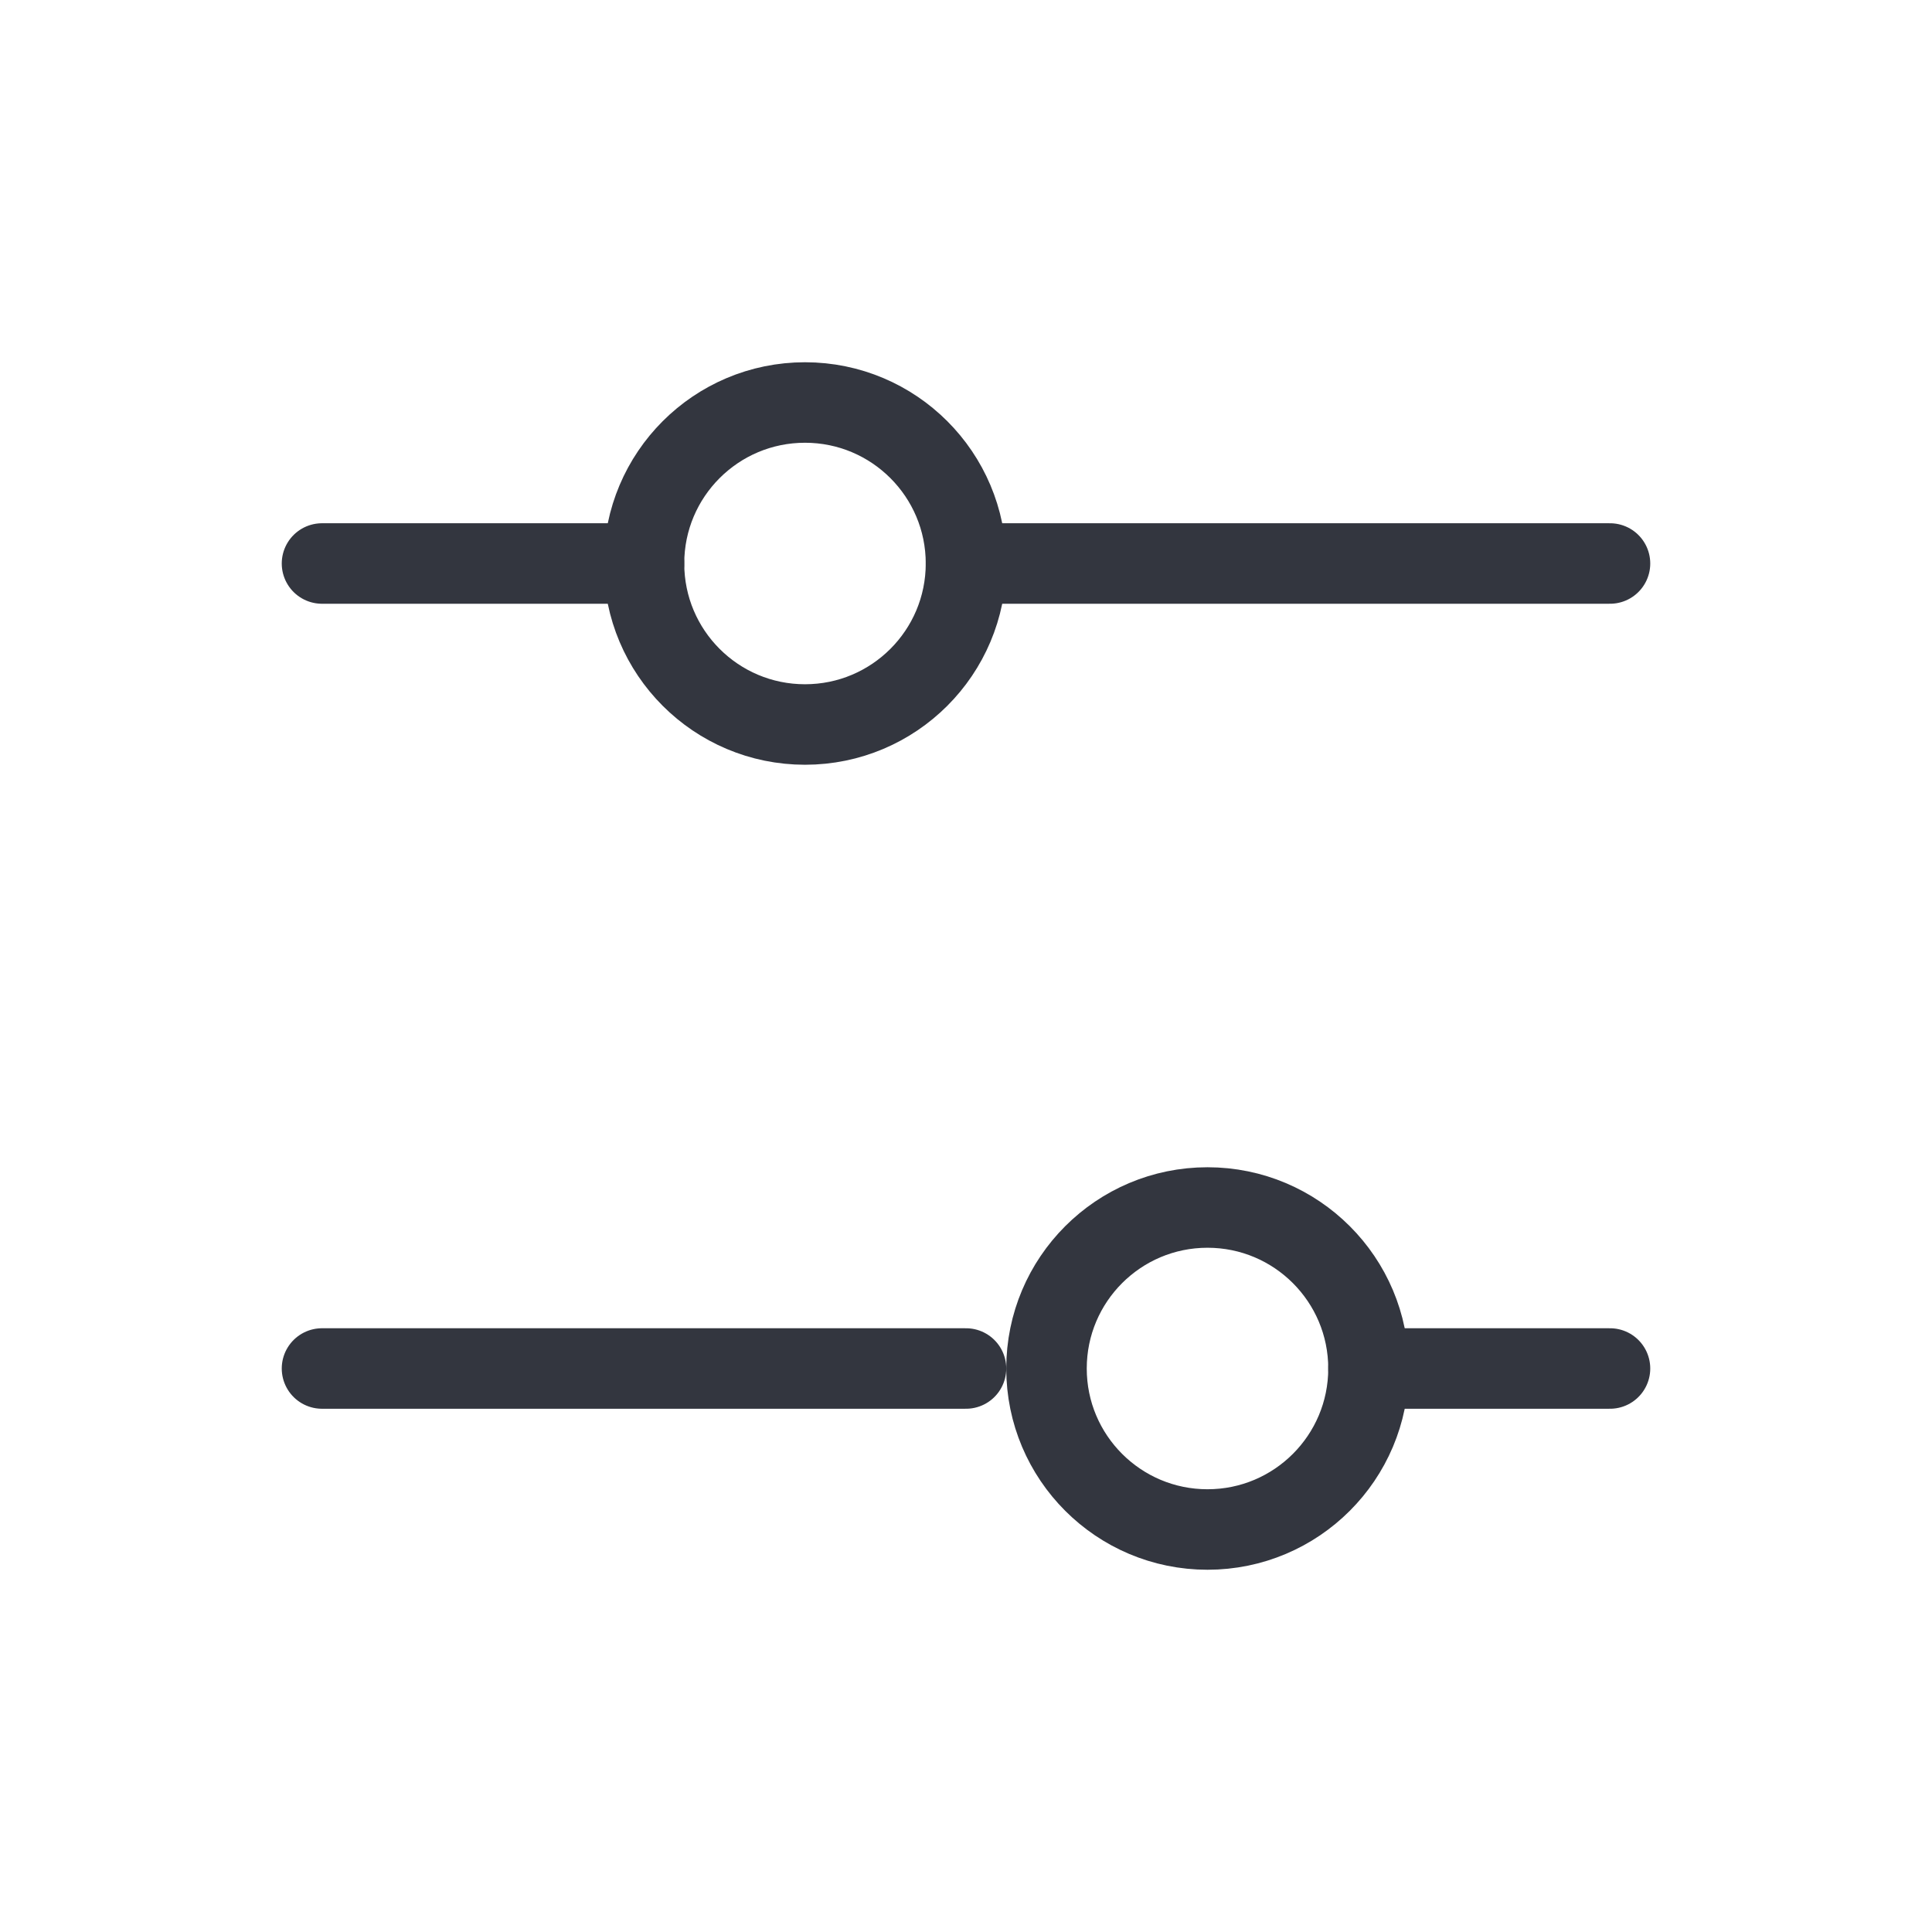 <svg width="48" height="48" viewBox="0 0 48 48" fill="none" xmlns="http://www.w3.org/2000/svg">
<path d="M24 14L40 14" stroke="#33363F" stroke-width="2" stroke-linecap="round"/>
<path d="M8 14L16 14" stroke="#33363F" stroke-width="2" stroke-linecap="round"/>
<path d="M34 34L40 34" stroke="#33363F" stroke-width="2" stroke-linecap="round"/>
<path d="M8 34L24 34" stroke="#33363F" stroke-width="2" stroke-linecap="round"/>
<circle cx="20" cy="14" r="4" transform="rotate(90 20 14)" stroke="#33363F" stroke-width="2" stroke-linecap="round"/>
<circle cx="30" cy="34" r="4" transform="rotate(90 30 34)" stroke="#33363F" stroke-width="2" stroke-linecap="round"/>
</svg>
